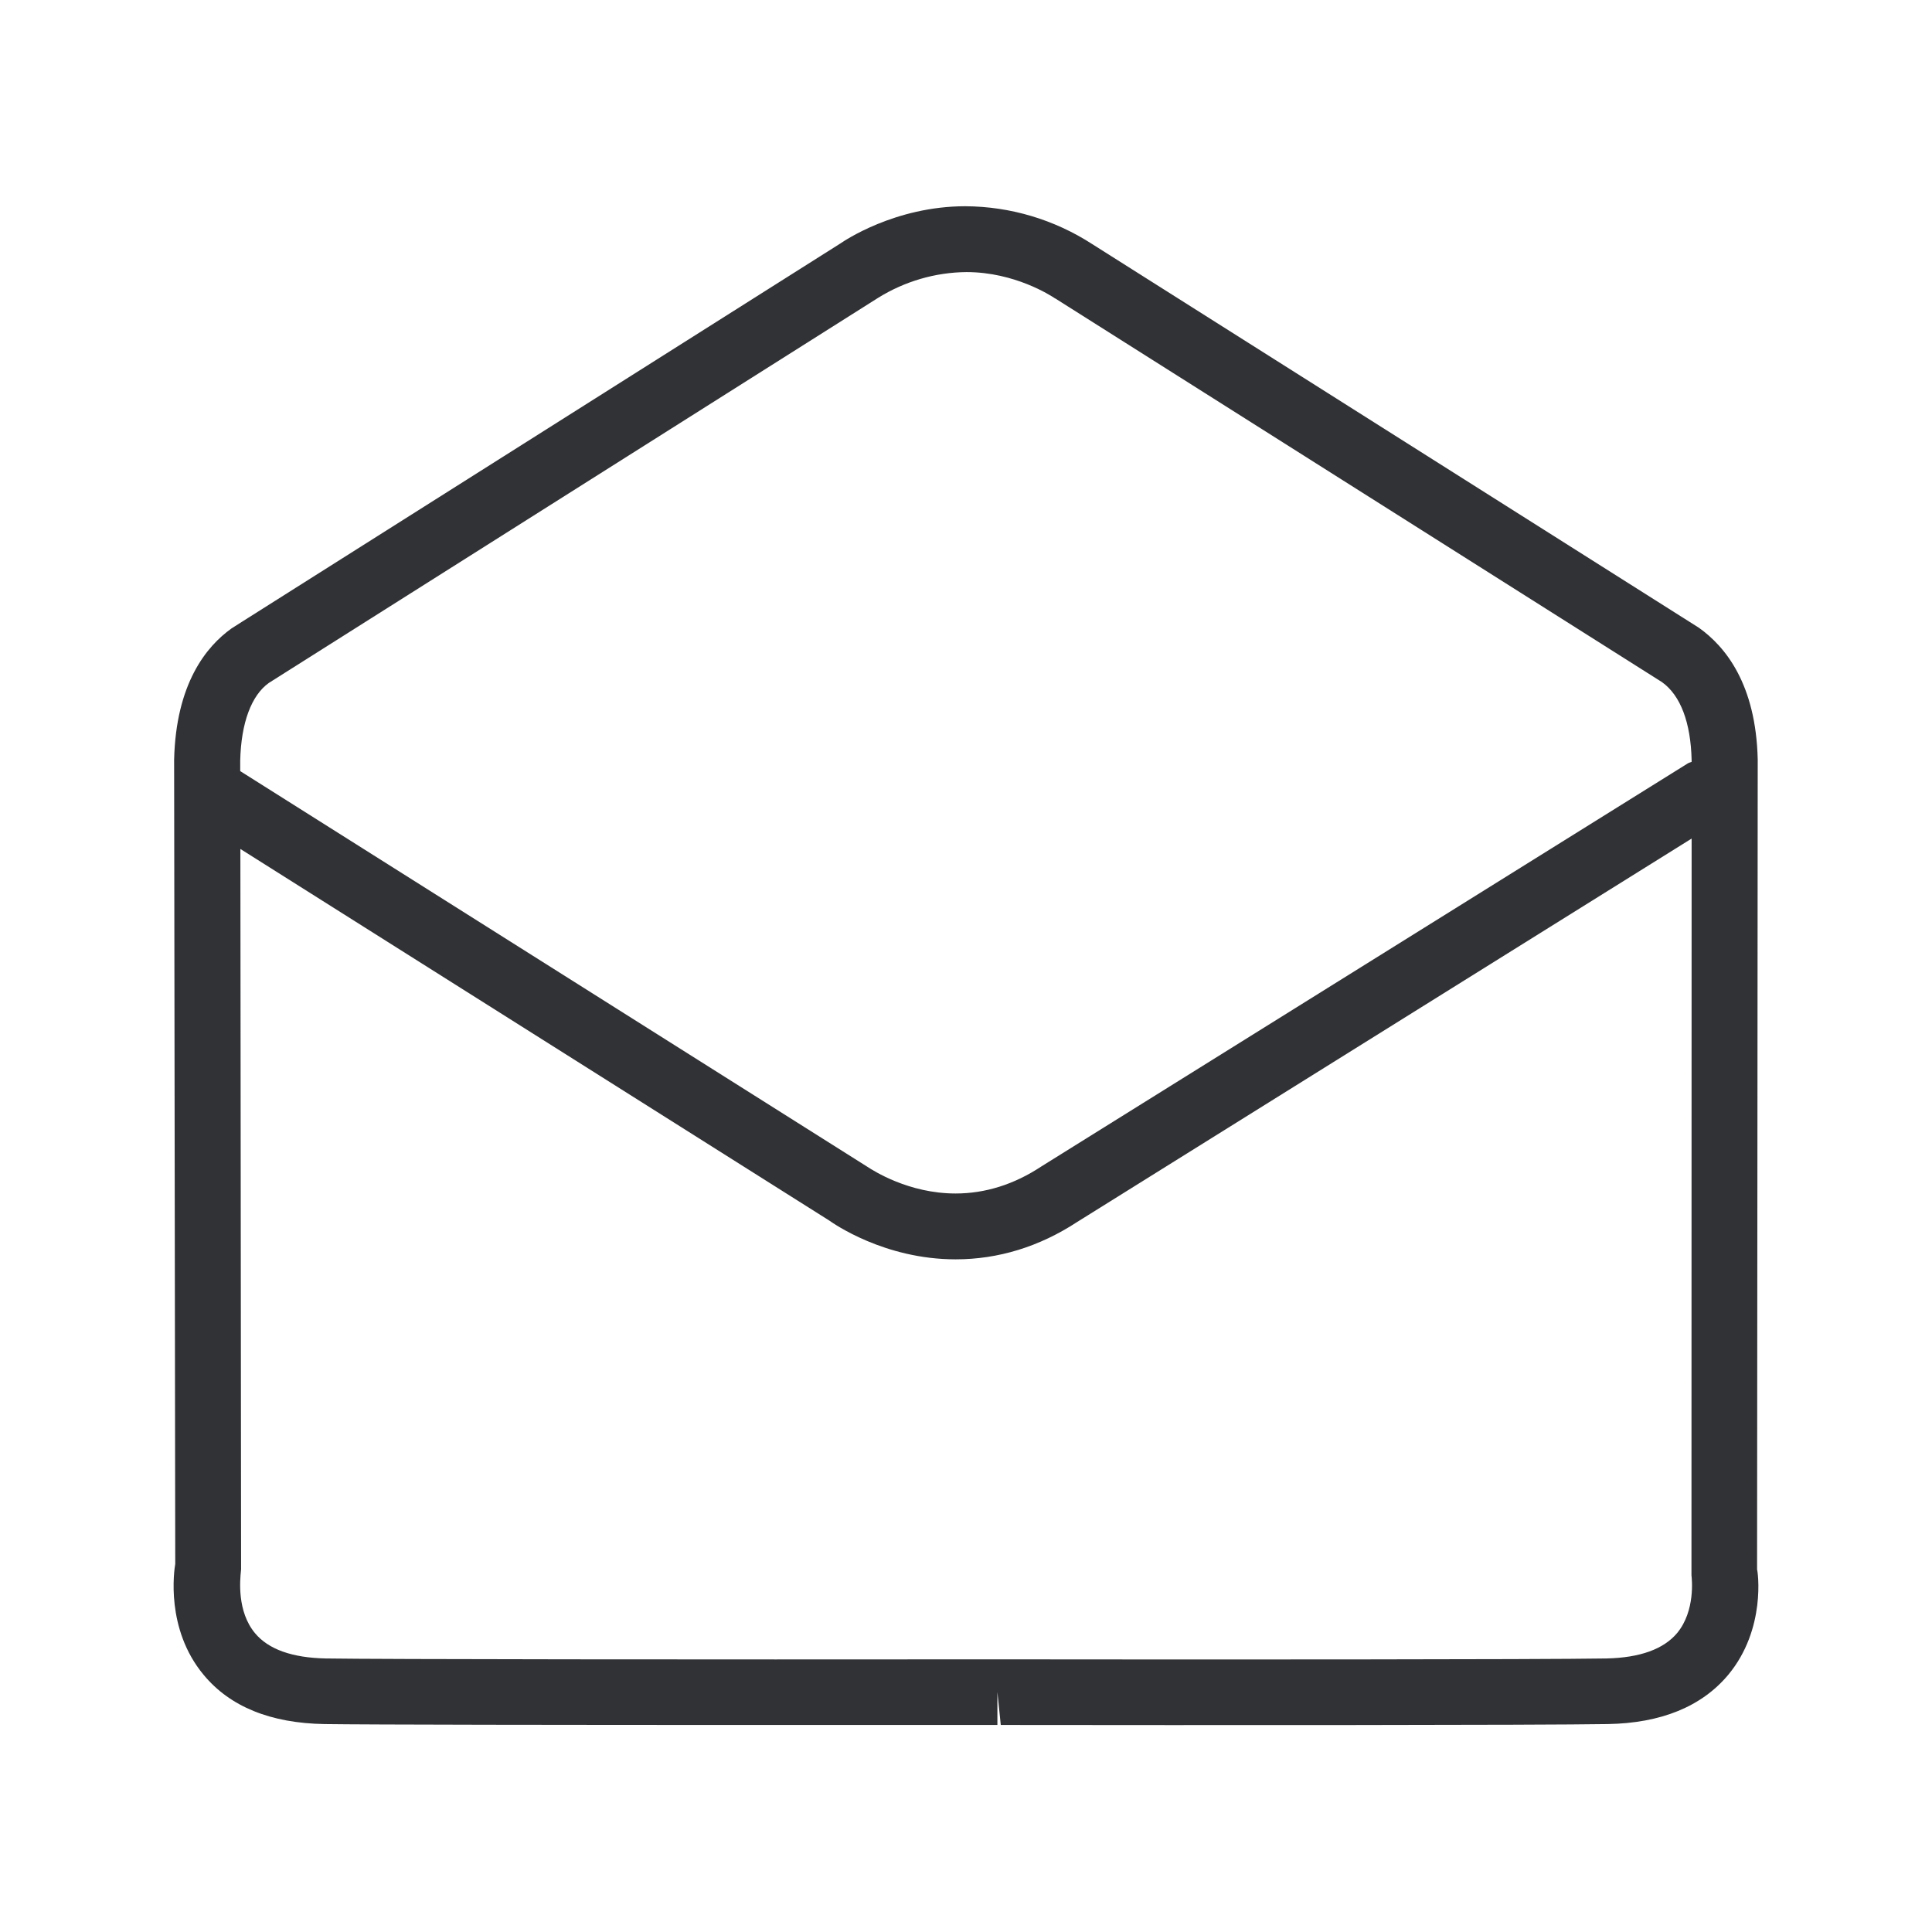 <svg width="24" height="24" viewBox="0 0 24 24" fill="none" xmlns="http://www.w3.org/2000/svg">
<path fill-rule="evenodd" clip-rule="evenodd" d="M21.835 9.434L21.827 19.498C21.835 19.509 21.944 20.235 21.468 20.806C21.14 21.198 20.636 21.406 19.97 21.417C19.149 21.431 14.894 21.431 12.432 21.428L12.39 21.019V21.428H9.645C7.023 21.428 4.563 21.425 4.031 21.417C3.362 21.406 2.857 21.201 2.53 20.806C2.054 20.235 2.163 19.509 2.177 19.428L2.163 9.439C2.185 8.492 2.563 8.03 2.877 7.806L3.009 7.722L10.448 3.019C10.449 3.019 10.449 3.019 10.449 3.018C10.478 2.999 11.113 2.562 11.992 2.562C12.552 2.565 13.098 2.728 13.569 3.033L21.104 7.798C21.434 8.033 21.813 8.498 21.835 9.434ZM3.339 8.484L10.908 3.7C11.238 3.495 11.619 3.383 12.006 3.38C12.605 3.38 13.054 3.672 13.105 3.706L13.11 3.708L20.645 8.473C20.877 8.638 21.003 8.977 21.014 9.442V9.464C21.009 9.466 21.004 9.468 20.998 9.47C20.989 9.473 20.979 9.476 20.97 9.481L12.933 14.492C12.597 14.714 12.238 14.826 11.871 14.826C11.286 14.826 10.847 14.541 10.776 14.495L10.768 14.49L2.984 9.579V9.45C2.995 8.977 3.124 8.638 3.339 8.484ZM20.835 20.285C20.667 20.487 20.37 20.593 19.956 20.602C19.14 20.616 14.894 20.616 12.429 20.613H12.39C8.72 20.616 4.715 20.613 4.045 20.602C3.631 20.593 3.336 20.49 3.168 20.288C2.942 20.017 2.982 19.625 2.993 19.515L2.995 19.495L2.986 10.546L10.306 15.165L10.307 15.166C10.352 15.197 10.985 15.644 11.871 15.644C12.401 15.644 12.911 15.487 13.379 15.181L21.014 10.417L21.012 19.565L21.012 19.569C21.017 19.61 21.062 20.01 20.835 20.285Z" fill="#313235"/>
</svg>
